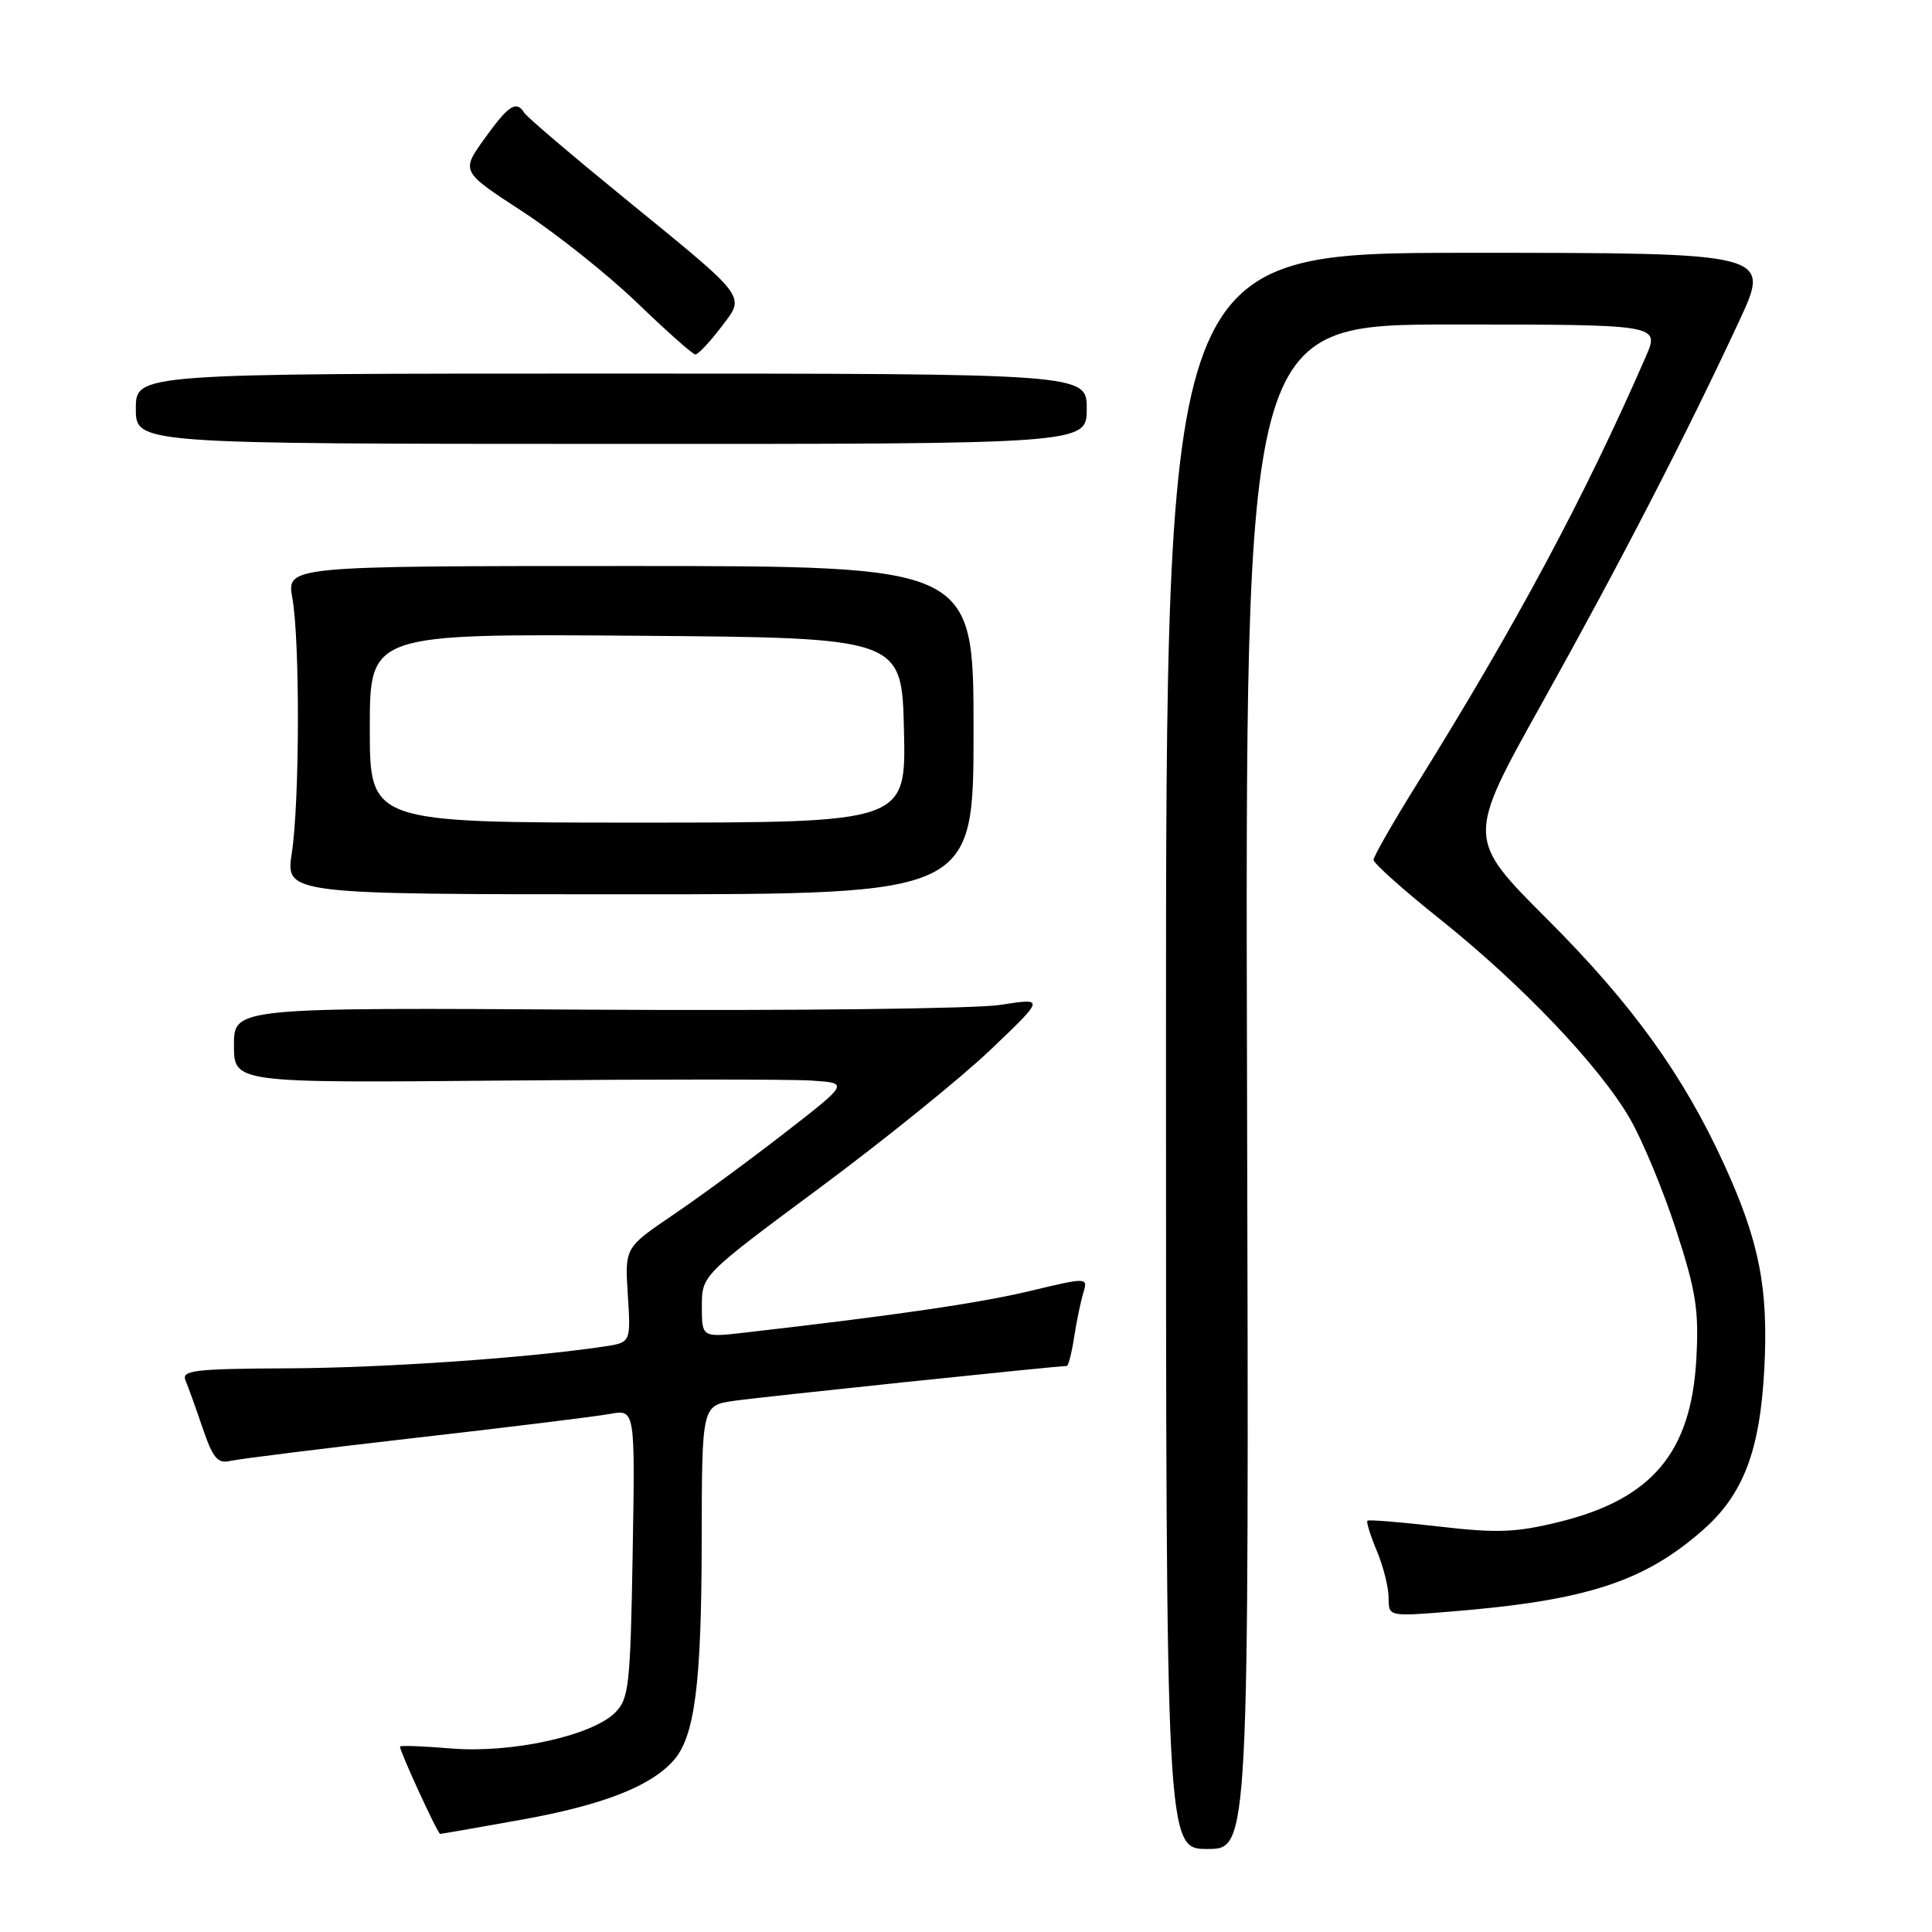 <?xml version="1.0" encoding="UTF-8" standalone="no"?>
<!DOCTYPE svg PUBLIC "-//W3C//DTD SVG 1.1//EN" "http://www.w3.org/Graphics/SVG/1.1/DTD/svg11.dtd" >
<svg xmlns="http://www.w3.org/2000/svg" xmlns:xlink="http://www.w3.org/1999/xlink" version="1.1" viewBox="0 0 256 256">
 <g >
 <path fill="currentColor"
d=" M 165.24 144.00 C 164.98 43.00 164.98 43.00 192.46 43.00 C 219.93 43.00 219.93 43.00 218.08 47.25 C 210.04 65.71 200.89 82.80 187.80 103.81 C 184.61 108.93 182.00 113.49 182.00 113.94 C 182.00 114.39 185.94 117.91 190.76 121.76 C 201.62 130.42 211.99 141.31 215.98 148.24 C 217.65 151.13 220.41 157.78 222.10 163.00 C 224.74 171.11 225.13 173.61 224.77 180.11 C 224.08 192.46 218.90 198.62 206.65 201.65 C 200.88 203.07 198.40 203.17 190.66 202.27 C 185.62 201.69 181.36 201.34 181.19 201.50 C 181.02 201.65 181.58 203.46 182.44 205.51 C 183.30 207.57 184.00 210.36 184.00 211.73 C 184.00 214.21 184.00 214.21 192.25 213.54 C 210.16 212.09 217.82 209.61 225.63 202.75 C 231.00 198.04 233.21 192.23 233.78 181.39 C 234.34 170.71 233.13 164.52 228.48 154.34 C 223.06 142.47 216.28 133.06 205.02 121.80 C 194.32 111.10 194.32 111.10 204.25 93.30 C 214.63 74.70 223.39 57.72 230.47 42.50 C 234.65 33.50 234.65 33.50 194.58 33.50 C 154.50 33.50 154.50 33.50 154.50 139.25 C 154.50 245.00 154.50 245.00 160.00 245.00 C 165.50 245.00 165.50 245.00 165.24 144.00 Z  M 69.16 241.11 C 79.80 239.19 86.12 236.74 89.19 233.34 C 92.05 230.19 92.95 223.26 92.98 204.36 C 93.00 186.23 93.00 186.23 97.25 185.62 C 100.74 185.11 140.04 181.00 141.35 181.00 C 141.56 181.00 142.00 179.31 142.32 177.25 C 142.63 175.19 143.18 172.54 143.53 171.37 C 144.17 169.23 144.17 169.23 136.49 171.06 C 129.75 172.67 118.75 174.28 98.75 176.57 C 93.00 177.23 93.00 177.23 93.00 173.10 C 93.00 168.98 93.00 168.98 108.54 157.45 C 117.09 151.11 127.32 142.85 131.27 139.08 C 138.45 132.23 138.45 132.23 132.58 133.15 C 129.35 133.66 105.18 133.94 78.86 133.79 C 31.00 133.50 31.00 133.50 31.00 138.50 C 31.00 143.50 31.00 143.50 66.75 143.18 C 86.41 143.00 104.75 143.00 107.50 143.18 C 112.50 143.50 112.50 143.50 104.00 150.10 C 99.33 153.73 92.64 158.64 89.14 161.01 C 82.79 165.32 82.79 165.32 83.19 171.61 C 83.59 177.89 83.59 177.89 80.04 178.42 C 69.88 179.94 50.88 181.25 38.22 181.31 C 25.67 181.37 24.01 181.57 24.59 182.94 C 24.95 183.80 25.98 186.65 26.87 189.28 C 28.21 193.21 28.86 193.98 30.50 193.58 C 31.60 193.32 42.62 191.95 55.00 190.53 C 67.38 189.12 79.00 187.69 80.83 187.35 C 84.16 186.75 84.16 186.75 83.83 205.85 C 83.53 223.37 83.34 225.11 81.50 226.94 C 78.41 230.01 67.70 232.35 59.75 231.68 C 56.04 231.37 53.00 231.26 53.00 231.43 C 53.00 232.13 58.00 243.00 58.32 243.00 C 58.51 243.00 63.39 242.15 69.16 241.11 Z  M 129.00 96.75 C 129.00 75.00 129.00 75.00 83.49 75.00 C 37.98 75.00 37.98 75.00 38.74 79.25 C 39.75 84.92 39.71 106.12 38.67 113.00 C 37.83 118.50 37.83 118.50 83.42 118.50 C 129.00 118.50 129.00 118.50 129.00 96.75 Z  M 144.00 54.17 C 144.00 49.50 144.00 49.50 81.00 49.50 C 18.00 49.50 18.00 49.50 18.00 54.15 C 18.00 58.81 18.00 58.81 81.00 58.82 C 144.00 58.84 144.00 58.84 144.00 54.17 Z  M 95.47 43.46 C 98.81 39.07 99.37 39.83 82.78 26.29 C 75.78 20.58 69.79 15.48 69.47 14.95 C 68.42 13.26 67.40 13.92 64.21 18.36 C 61.08 22.72 61.08 22.72 69.21 28.01 C 73.67 30.92 80.52 36.37 84.42 40.12 C 88.31 43.87 91.78 46.95 92.13 46.97 C 92.48 46.99 93.98 45.40 95.47 43.46 Z  M 49.00 96.49 C 49.00 83.97 49.00 83.97 84.25 84.24 C 119.50 84.50 119.50 84.50 119.78 96.75 C 120.06 109.00 120.06 109.00 84.53 109.00 C 49.00 109.00 49.00 109.00 49.00 96.49 Z "/>
</g>
</svg>